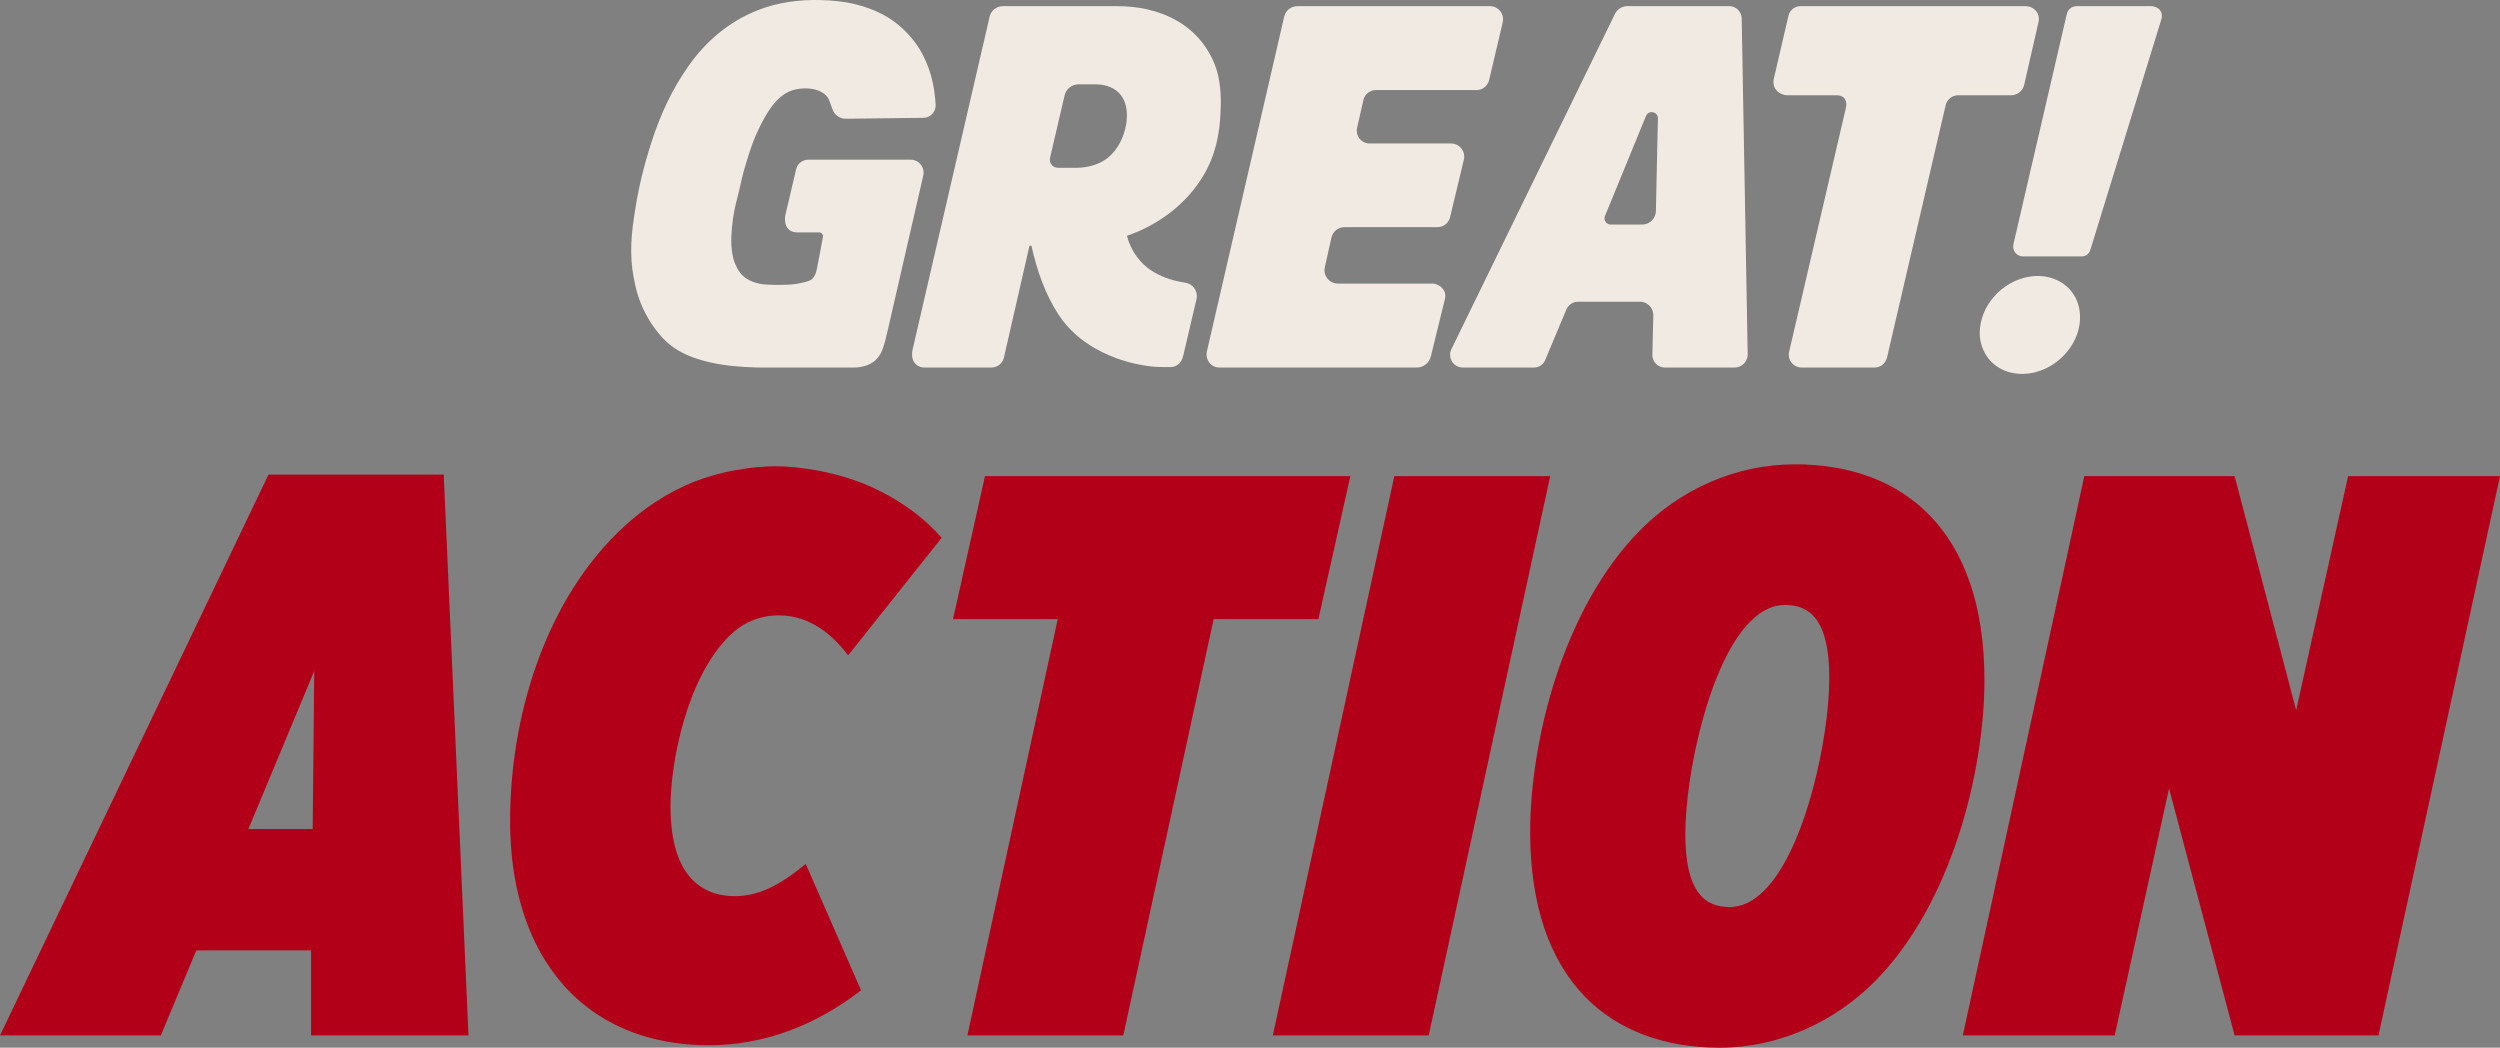 <svg version="1.1" width="1163.95" height="487.776" viewBox="0 0 1163.95 487.776" xmlns="http://www.w3.org/2000/svg" xmlns:svg="http://www.w3.org/2000/svg">
  <rect x="0" y="0" width="1163.95" height="487.776" fill="#808080" stroke="none"/>
  <path d="M949.462 128.485c-.86-.025-1.72.002-2.572.082-12.505.957-23.83 11.508-25.041 24.217-.766 6.655 2.045 13.706 7.545 17.574 6.167 4.489 14.606 4.664 21.504 1.857 7.156-2.863 13.14-8.736 15.92-16.004 2.49-6.367 2.24-14.098-1.834-19.756-3.489-5.045-9.504-7.792-15.521-7.971Z" fill="#f1eae2"/>
  <path d="m962.208 6.762-24.687 106.439c-.474 2.043-.088 3.401.74 4.444.828 1.042 2.107 1.727 3.576 1.727h27.438c1.783 0 3.361-1.168 3.884-2.867L1006.292 8.972c.514-1.67.134-3.481-.853-4.496-.988-1.014-2.479-1.61-3.978-1.61H967.15c-1.863 0-4.204.714-4.942 3.896Z" fill="#f1eae2"/>
  <path d="m832.684 7.25-6.8 29.308c-1.243 5.358 3.458 7.793 6.192 7.793h22.849c4.814 0 4.959 3.826 4.522 5.707L832.975 163.809c-.865 3.715 1.966 7.305 5.8 7.305h34.005c2.928 0 5.169-2.018 5.832-4.87l27.243-117.265c.629-2.709 3.044-4.627 5.825-4.627h24.619c2.925 0 5.462-2.023 6.114-4.874l6.693-29.299c.88-3.853-2.091-7.312-6.03-7.312H838.301c-2.511 0-5.002 1.732-5.617 4.384Z" fill="#f1eae2"/>
  <path d="M751.896 6.461 675.741 162.573c-1.923 3.943.948 8.538 5.335 8.538h33.174c2.271 0 4.273-1.366 5.15-3.461l9.841-23.484c.936-2.234 3.118-3.692 5.54-3.692h28.714c3.515 0 6.341 2.893 6.257 6.407l-.435 18.231c-.079 3.29 2.568 5.998 5.858 5.998h32.375c3.434 0 6.2-2.816 6.139-6.249L810.903 8.615c-.057-3.192-2.66-5.749-5.853-5.749H757.65a6.402 6.402 0 0 0-5.754 3.595Zm19.991 48.682-.938 43.134c-.075 3.473-2.912 6.248-6.386 6.248h-14.686c-2.027 0-3.407-2.057-2.638-3.932l19.105-46.605c1.21-2.953 5.612-2.036 5.542 1.155Z" fill="#f1eae2"/>
  <path d="m597.9 7.738-35.981 155.822c-.892 3.863 1.842 7.551 5.806 7.551h91.925c3.083 0 5.782-2.168 6.502-5.098l6.594-26.848c1.144-4.659-3.495-7.139-5.57-7.139h-44.312c-3.925 0-6.928-3.683-6.063-7.564l3.085-13.831c.636-2.852 3.167-4.88 6.088-4.88h43.3c2.785 0 5.207-1.911 5.856-4.62l6.415-26.793c.92-3.844-1.993-7.537-5.946-7.537h-37.917c-3.842 0-6.69-3.567-5.839-7.314l2.937-12.929c.615-2.709 3.024-4.632 5.802-4.632h46.867c2.784 0 5.202-1.914 5.842-4.623l6.351-26.895c.909-3.851-2.012-7.543-5.969-7.543H604.025c-2.927 0-5.466 2.02-6.125 4.872Z" fill="#f1eae2"/>
  <path d="M519.83 2.866h-52.943c-2.927 0-5.47 2.029-6.127 4.871l-35.889 155.082c-.364 1.573-.473 4.072.802 5.893 1.011 1.444 2.633 2.402 4.678 2.402h31.249c2.779 0 5.189-1.921 5.808-4.631l11.893-52.059h.912c2.52 11.273 6.303 22.424 12.674 32.133 4.319 6.639 10.467 12.01 17.369 15.854 7.633 4.265 16.119 6.97 24.783 8.092 3.103.418 6.732.441 9.861.415 3.078-.022 5.242-2.146 5.95-5.141l6.252-26.635c.746-3.593-1.721-7.062-5.36-7.537-4.987-.781-9.877-2.203-14.239-4.753-6.392-3.591-11.022-9.977-12.832-17.059 14.536-5.007 27.577-14.66 35.531-27.928 5.598-9.298 7.739-19.449 8.086-30.18.347-7.166-.078-15.102-2.787-21.799-1.66-4.196-4.085-8.193-7.1-11.695-3.015-3.502-6.618-6.374-10.551-8.588-8.459-4.87-18.345-6.79-28.02-6.738ZM502.1 39.276h8.677c4.151.105 8.602 1.673 11.164 5.111 2.846 3.77 3.076 8.819 2.418 13.305-.984 5.839-3.708 11.715-8.316 15.559-4.024 3.349-9.434 4.775-14.584 4.875H492.55c-2.428 0-4.223-2.261-3.672-4.626l6.781-29.11c.698-2.994 3.367-5.113 6.441-5.113Z" fill="#f1eae2"/>
  <path d="M382.55.051c-10.122-.342-20.582 1.01-30.004 4.801-13.11 5.181-24.035 14.468-32.047 25.951-7.623 10.836-12.959 22.398-17.041 34.961-3.756 11.489-6.403 22.508-8.145 34.471-1.013 6.588-1.501 11.925-1.43 17.049.084 6.087.626 9.44 1.705 14.74 1.627 7.993 5.055 15.461 10.059 21.936 5.596 7.241 12.216 12.132 26.963 15.182 9.329 1.929 21.396 1.973 21.396 1.973H397.75c3.146 0 6.858-.986 9.185-2.838 1.164-.926 2.121-2.145 2.929-3.414.808-1.27 1.849-4.525 2.21-6.021l1.56-6.463 16.224-70.717c.84-3.66-1.981-7.309-5.819-7.309h-47.828c-2.637 0-4.949 1.911-5.53 4.38l-5.018 21.33c-.593 2.52-.299 8.139 5.585 8.139h10.152c1.091 0 1.949.99 1.751 2.063l-2.805 14.872c-.403 2.135-1.441 4.756-3.473 5.523-1.555.587-3.299 1.016-5.436 1.405-5.149.937-15.579.575-17.462.111-2.728-.674-4.009-.942-6.478-2.507-2.528-1.603-4.114-4.073-5.407-7.224-1.964-5.37-1.798-11.111-1.293-16.727.534-5.665 1.522-10.029 2.672-14.348 1.15-4.319 1.435-6.591 2.908-12.074 1.236-4.328 3.628-12.019 5.16-15.514 6.278-14.32 11.608-20.218 18.146-21.959 3.428-.898 7.888-1.017 11.44.385 1.676.662 3.149 1.662 4.217 3.08.734 1.276 1.277 2.797 2.232 5.595.917 2.682 3.455 4.435 6.289 4.394l36.007-.42c3.256.004 5.898-2.758 5.758-6.01-.474-8.127-2.051-15.433-5.691-22.744-2.327-4.731-5.732-9.067-9.738-12.818-1.95-1.826-5.124-4.366-9.004-6.451-3.767-2.024-8.194-3.702-13.191-4.914C393.038.714 387.908.21 382.55.051Z" fill="#f1eae2"/>
  <path d="M913.85 482.076h70.713L1009.87 367.128l30.519 114.948h66.991l56.57-260.4h-70.713l-24.191 108.996-28.657-108.996h-69.969Z" fill="#b30019"/>
  <path d="M835.671 216.176c-27.927 0-53.247 11.906-71.493 30.136-36.864 36.834-51.758 99.339-51.758 141.009 0 69.574 37.608 100.455 88.249 100.455 27.927 0 53.62-12.278 71.865-30.508 36.491-36.461 51.385-98.967 51.385-140.637 0-69.574-37.608-100.455-88.249-100.455Zm-30.534 206.118c-11.171 0-20.48-6.697-20.48-33.857 0-28.276 11.171-79.992 30.161-98.967 5.585-5.581 10.799-7.813 16.384-7.813 11.171 0 20.48 6.697 20.48 33.857 0 28.276-11.171 79.992-30.161 98.967-5.585 5.581-10.798 7.813-16.384 7.813Z" fill="#b30019"/>
  <path d="M592.6 482.076h72.577l56.573-260.4h-72.577Z" fill="#b30019"/>
  <path d="M450.4 482.076h72.585L565.048 288.264h48.763L628.7 221.676H458.589L443.7 288.264h48.763Z" fill="#b30019"/>
  <path d="M330.141 486.643c24.927 0 49.16-8.833 70.739-25.581l-25.721-58.806c-9.301 7.444-19.719 14.988-33.113 14.988-7.069 0-14.535-2.054-20.234-8.242-5.699-6.188-9.63-16.609-9.63-33.544 0-10.607 1.96-25.495 6.285-40.197 4.325-14.702 11.115-29.217 20.974-39.08 5.953-5.955 13.766-9.677 23.067-9.677 15.998 0 26.416 10.794 32.368 18.61l43.53-54.712c-8.557-9.863-20.212-18.144-33.326-23.96-15.544-6.893-33.319-9.365-44.188-9.365-9.358 0-26.349 1.929-41.885 8.99-12.339 5.608-23.096 13.542-32.398 22.847-33.485 33.497-49.111 85.604-49.111 133.245 0 38.938 12.847 68.538 35.068 86.144 15.162 12.013 34.787 18.342 57.573 18.342Z" fill="#b30019"/>
  <path d="M0 482.076h74.883l16.517-39.6h53.429v39.6h73.294l-11.534-261.1H125Zm115.65-96.1 30.667-73.6-.744 73.6Z" fill="#b30019"/>
</svg>
